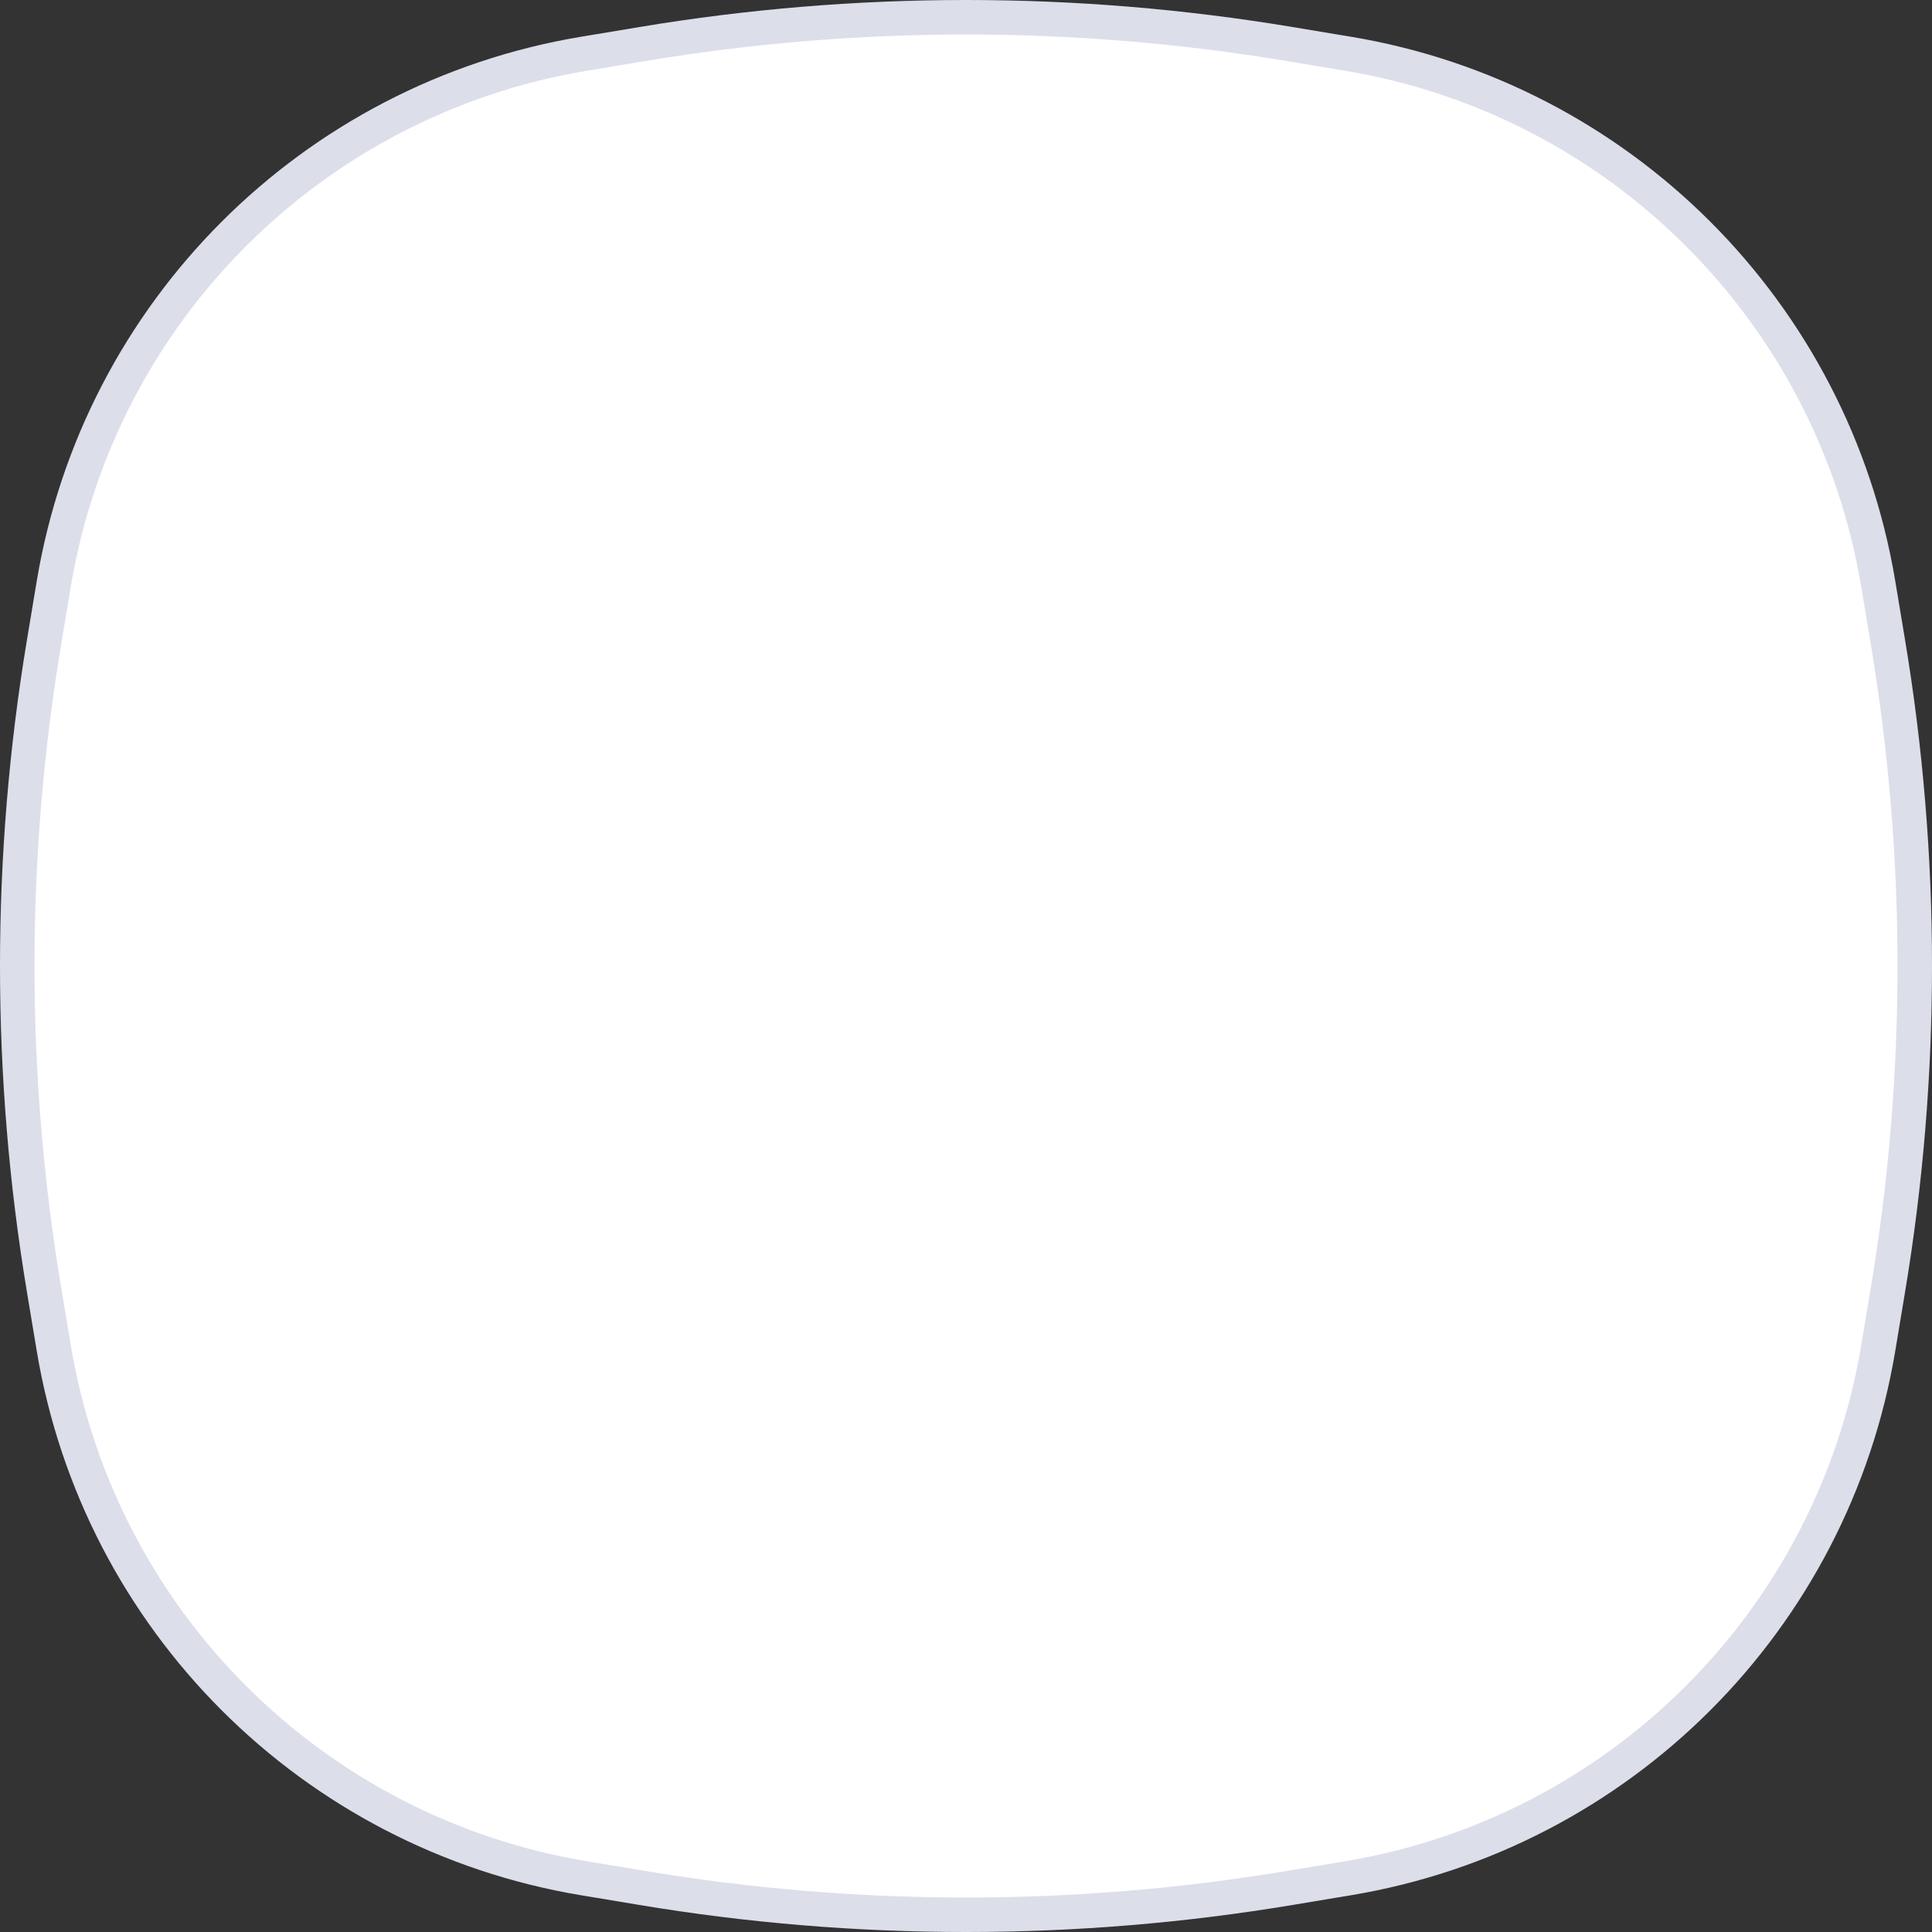 <svg width="56" height="56" viewBox="0 0 56 56" fill="none" xmlns="http://www.w3.org/2000/svg">
<rect x="0" y="0" width="56" height="56" fill="#333333" stroke="none"/>
<path id="Image" d="M1.558 16.926C2.871 9.046 9.046 2.871 16.926 1.558L18.615 1.277C24.829 0.241 31.171 0.241 37.385 1.277L39.074 1.558C46.954 2.871 53.129 9.046 54.442 16.926L54.723 18.615C55.759 24.829 55.759 31.171 54.723 37.385L54.442 39.074C53.129 46.954 46.954 53.129 39.074 54.442L37.385 54.723C31.171 55.759 24.829 55.759 18.615 54.723L16.926 54.442C9.046 53.129 2.871 46.954 1.558 39.074L1.277 37.385C0.241 31.171 0.241 24.829 1.277 18.615L1.558 16.926Z" fill="white" stroke="#DCDFEA"/>
</svg>
